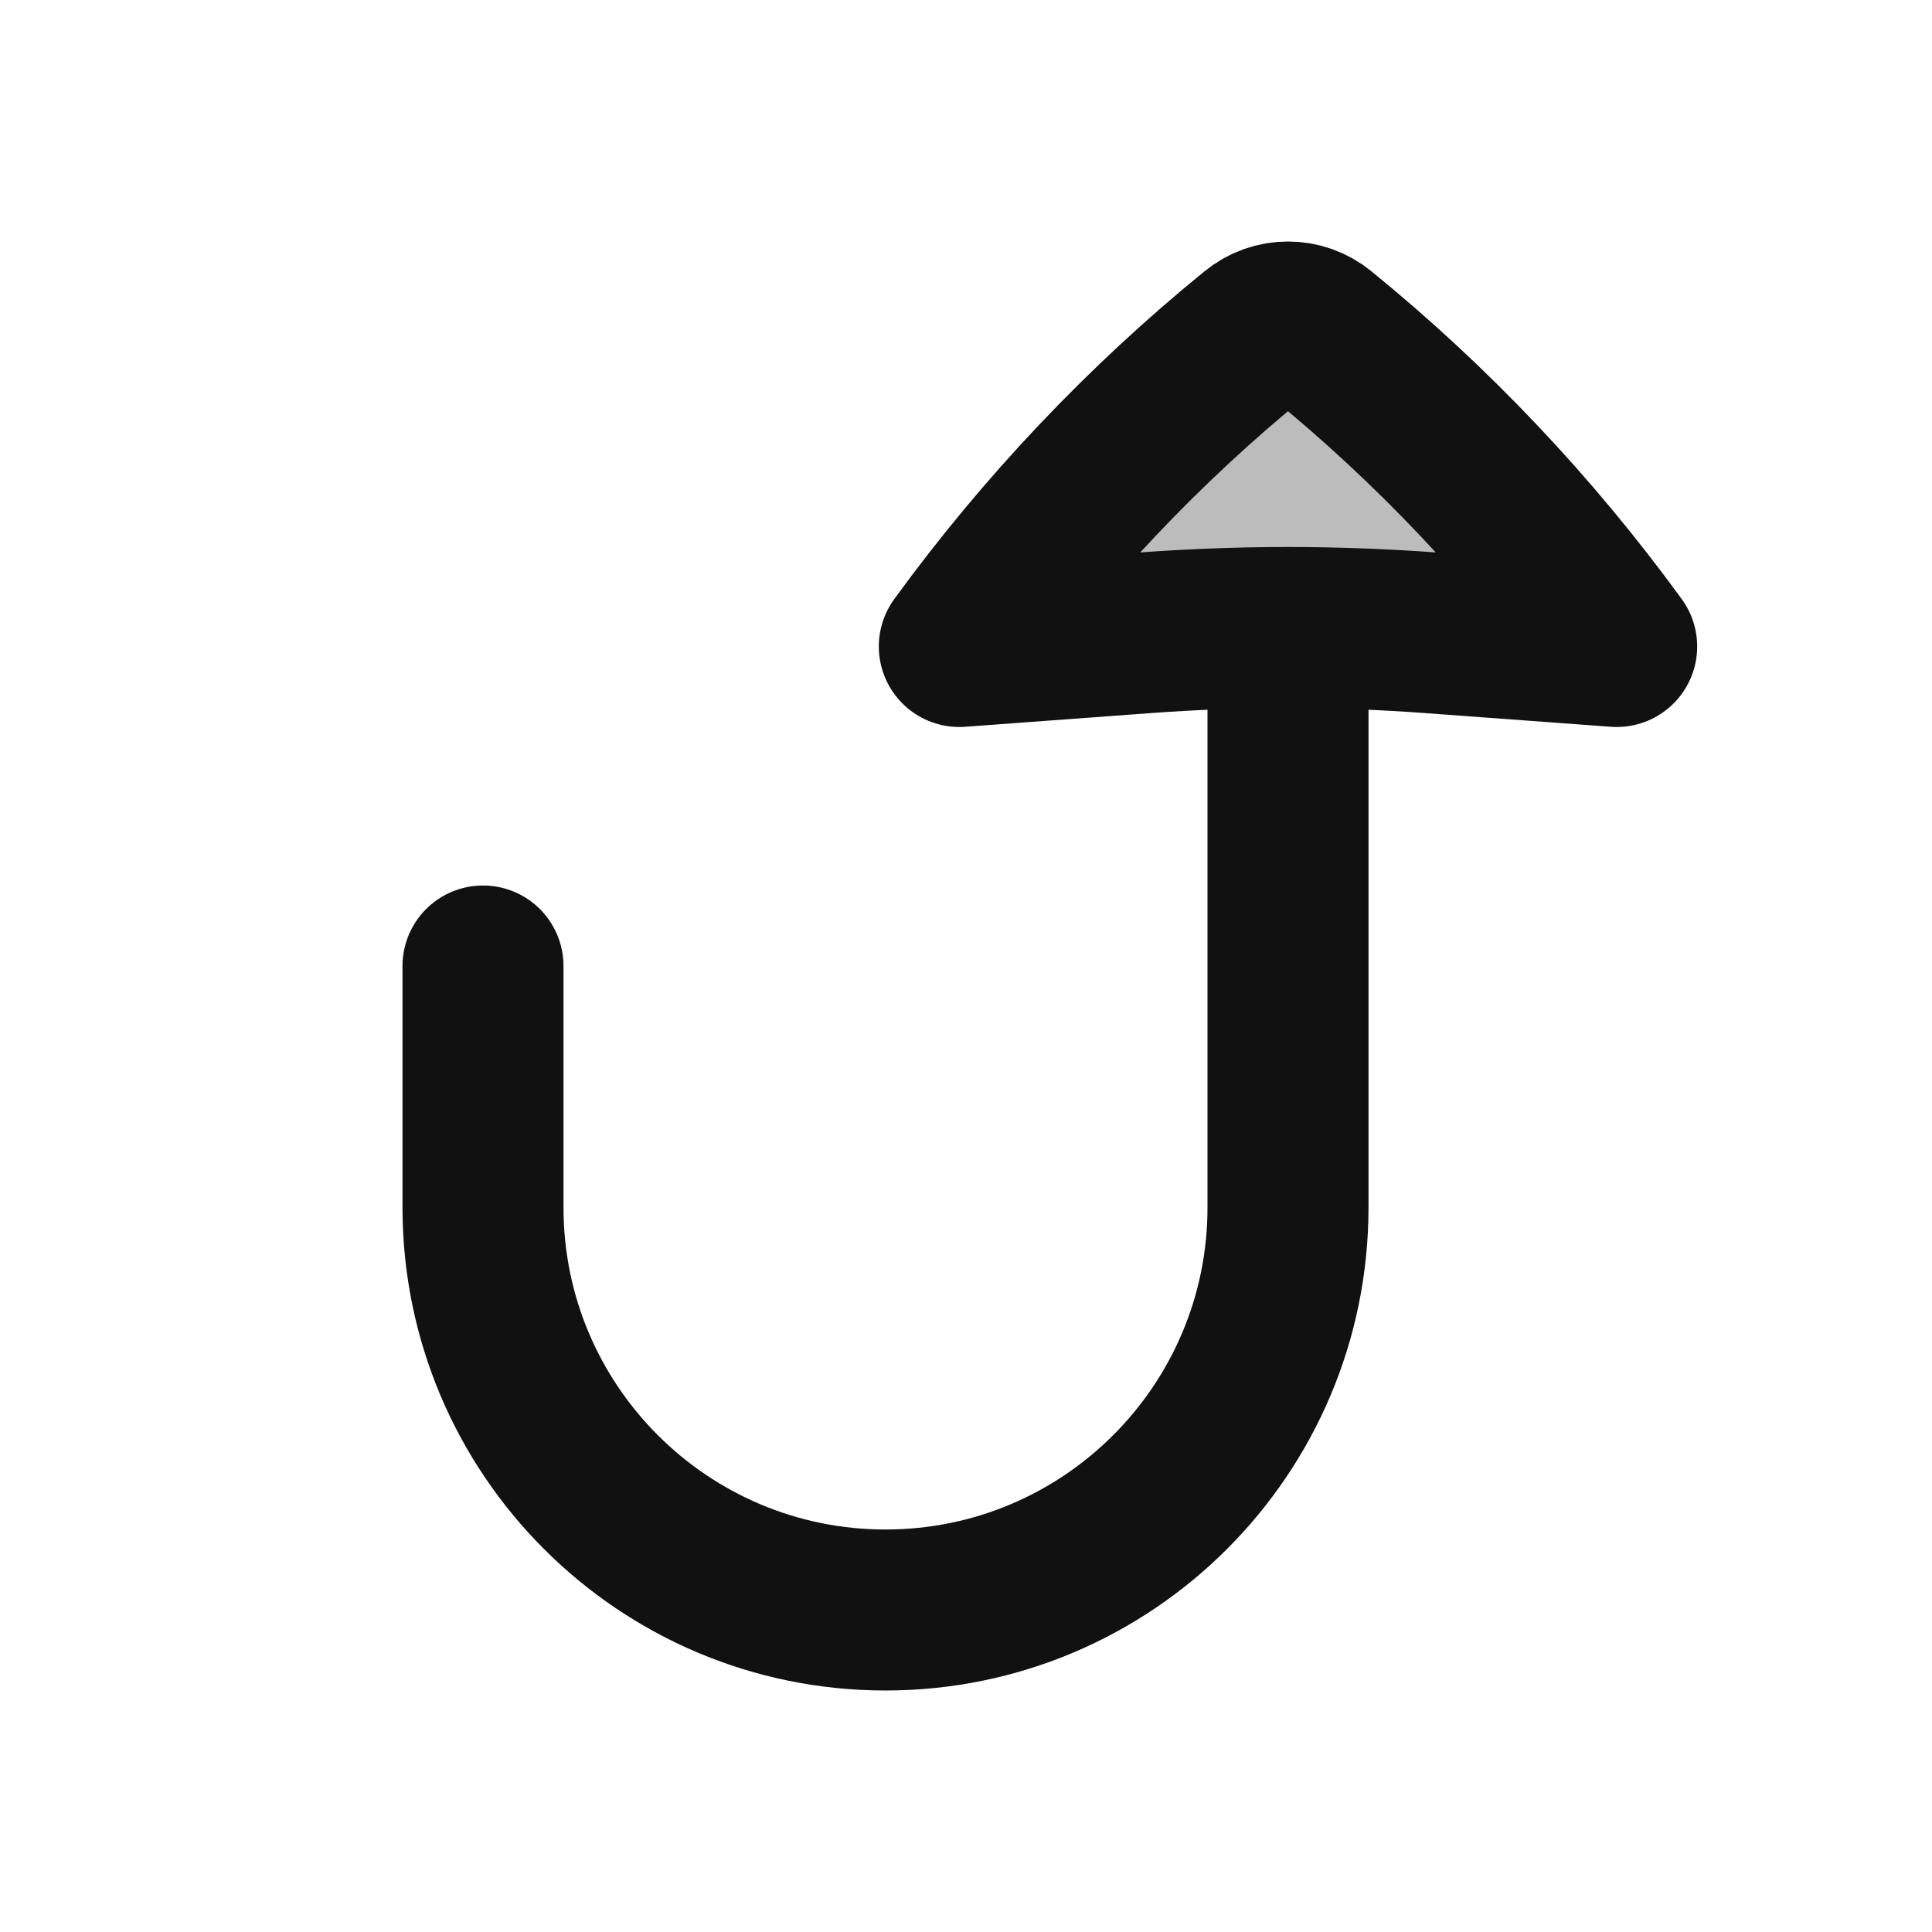 <svg width="24" height="24" viewBox="0 0 24 24" fill="none" xmlns="http://www.w3.org/2000/svg">
<path opacity="0.28" d="M16.404 4.145C17.788 5.271 19.024 6.577 20.083 8.031L17.764 7.86C17.177 7.817 16.588 7.795 16 7.795C15.412 7.795 14.823 7.817 14.236 7.86L11.916 8.031C12.975 6.577 14.212 5.271 15.595 4.145C15.714 4.048 15.857 4 16 4C16.143 4 16.286 4.048 16.404 4.145Z" fill="#111111"/>
<path d="M16 7.795L16 15C16 17.761 13.761 20 11 20C8.239 20 6 17.761 6 15V12M16 7.795C16.588 7.795 17.177 7.817 17.764 7.86L20.083 8.031C19.025 6.577 17.788 5.271 16.404 4.145C16.286 4.048 16.143 4 16 4C15.857 4 15.714 4.048 15.595 4.145C14.212 5.271 12.975 6.577 11.917 8.031L14.236 7.86C14.823 7.817 15.412 7.795 16 7.795Z" stroke="#111111" stroke-width="2" stroke-linecap="round" stroke-linejoin="round"/>
</svg>
